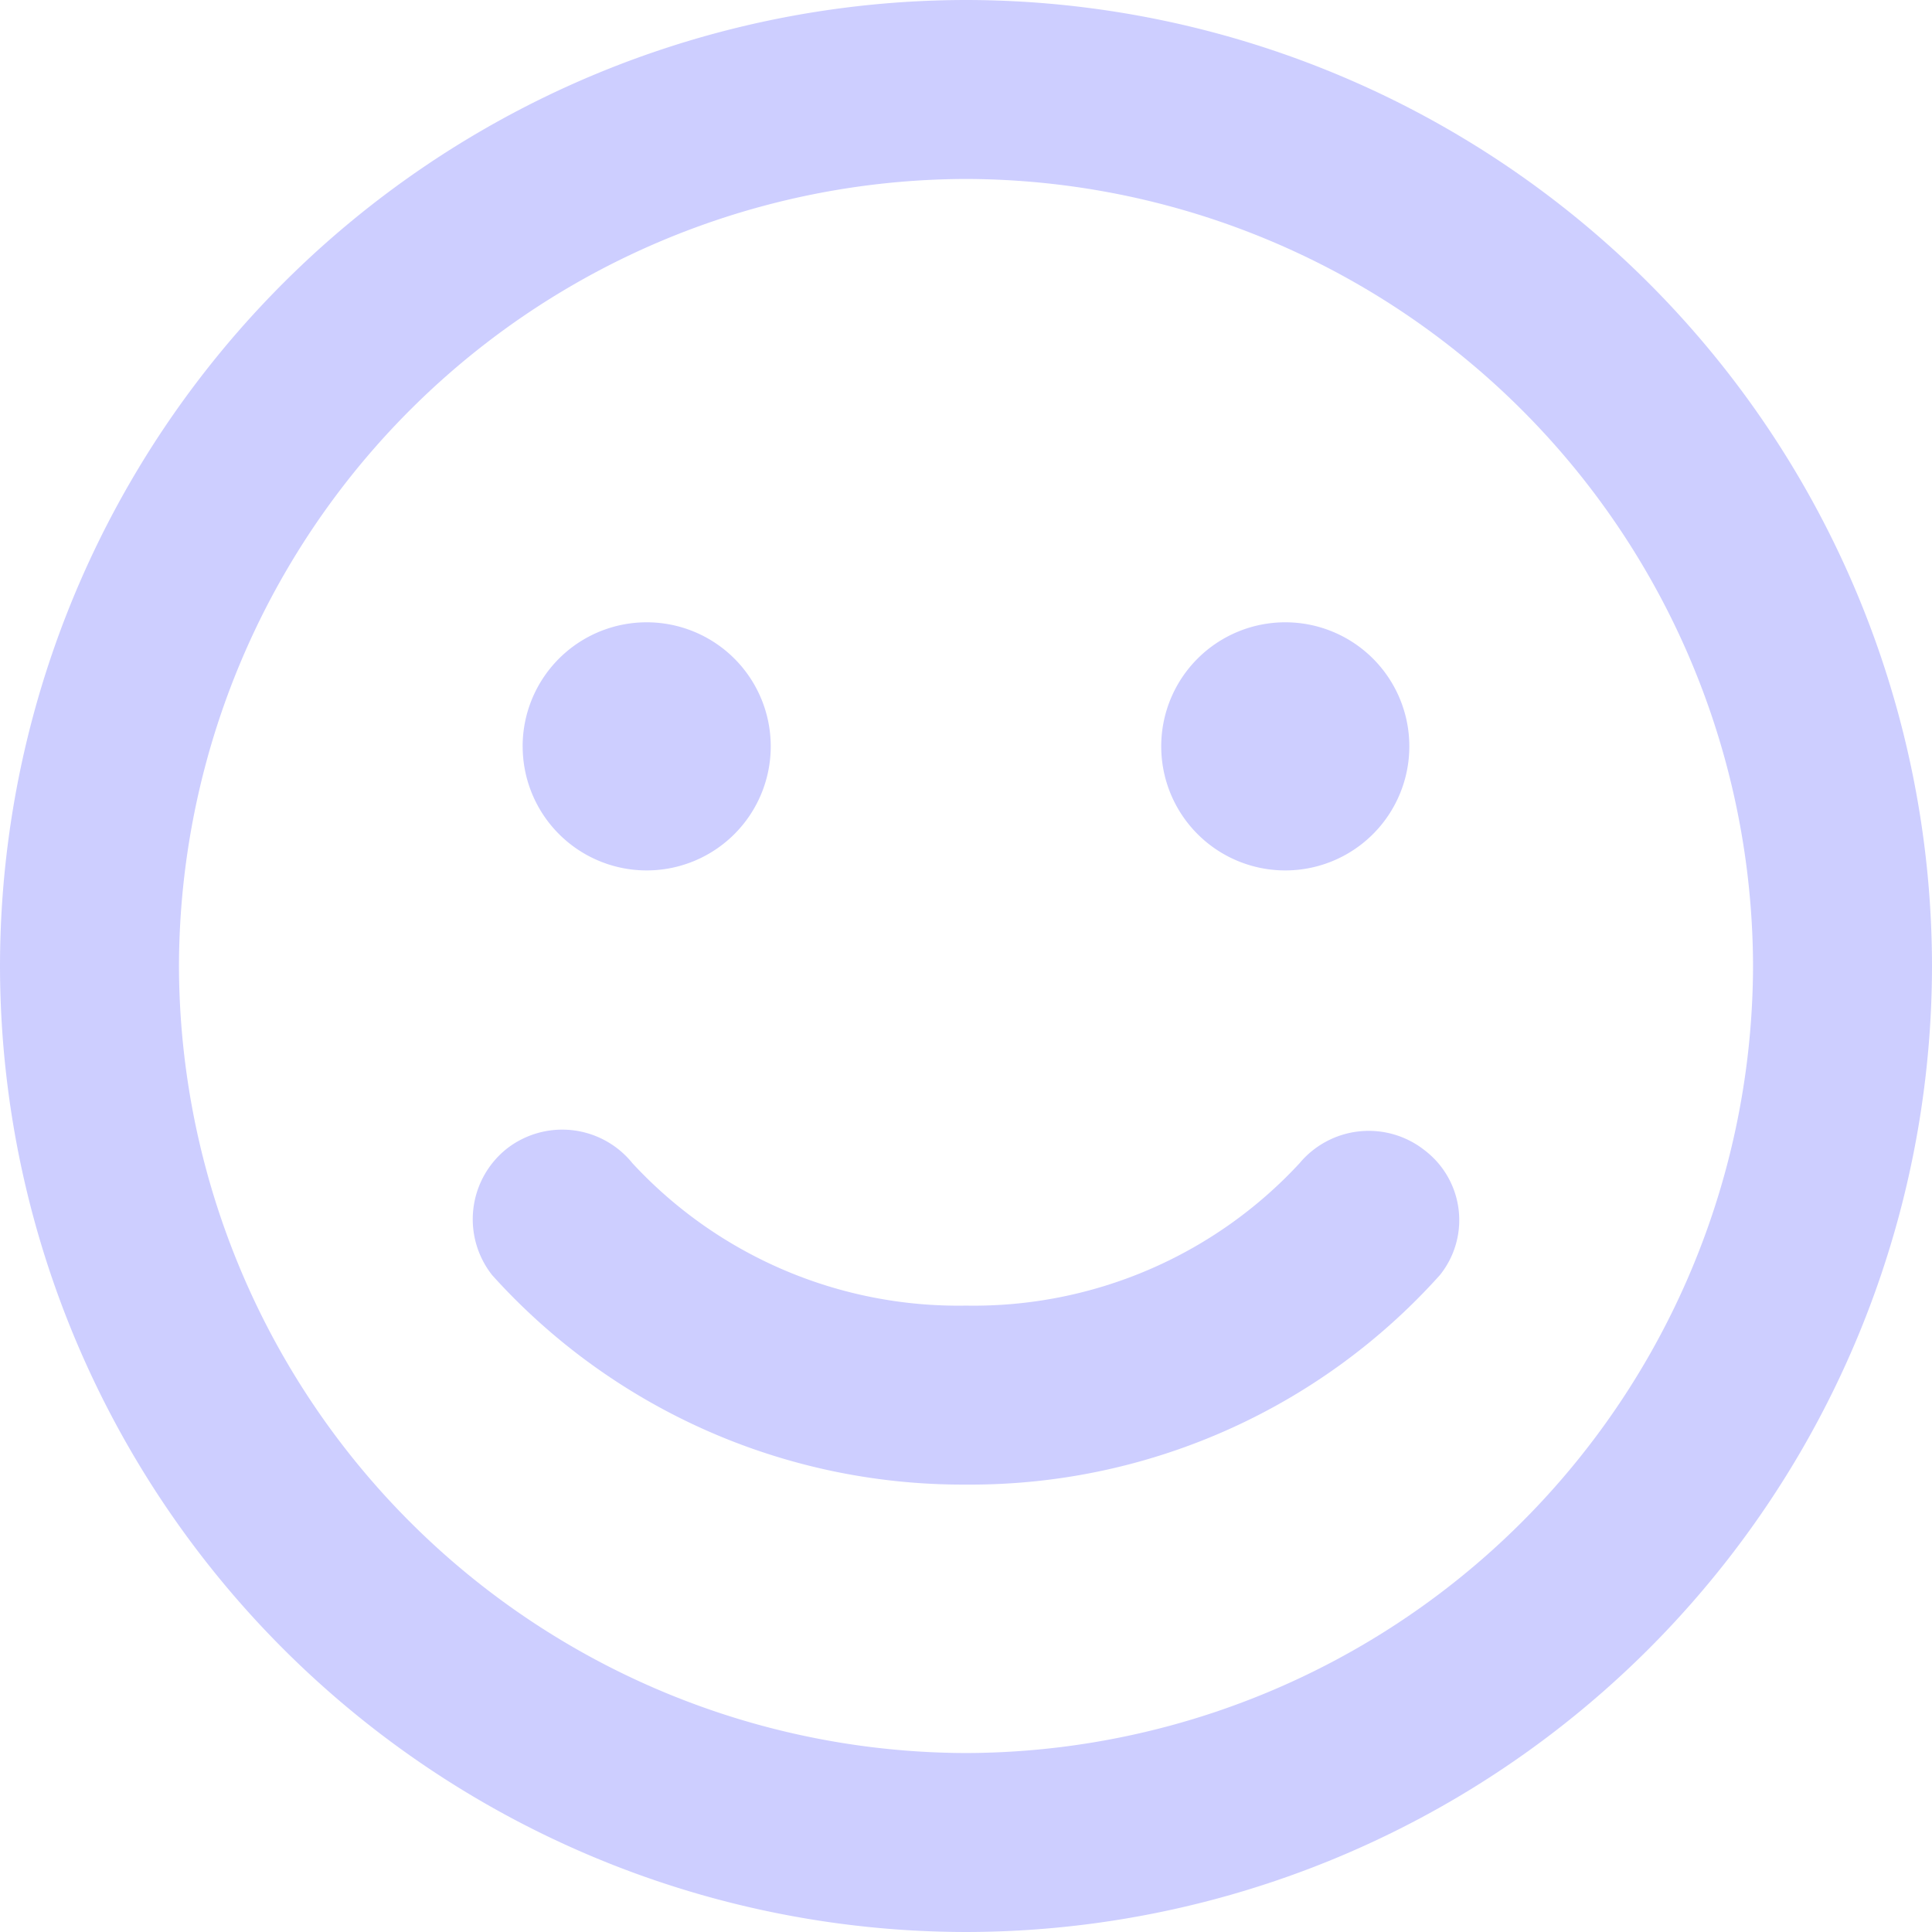 <svg xmlns="http://www.w3.org/2000/svg" width="60" height="60" viewBox="0 0 60 60">
  <path id="Union_11" data-name="Union 11" d="M-2096-2180.5a30.027,30.027,0,0,1,30-30,30.027,30.027,0,0,1,30,30,30.027,30.027,0,0,1-30,30A30.027,30.027,0,0,1-2096-2180.5Zm5.558,0A24.5,24.5,0,0,0-2066-2156.058a24.5,24.5,0,0,0,24.442-24.442A24.5,24.5,0,0,0-2066-2204.942,24.5,24.5,0,0,0-2090.442-2180.5Zm9.726,9.6a2.8,2.8,0,0,1,.442-3.916,2.8,2.8,0,0,1,3.916.442,13.785,13.785,0,0,0,10.358,4.421,13.787,13.787,0,0,0,10.358-4.421,2.8,2.8,0,0,1,3.916-.379,2.724,2.724,0,0,1,.442,3.853,19.576,19.576,0,0,1-14.716,6.505A19.656,19.656,0,0,1-2080.716-2170.9Zm20.779-16.421a3.852,3.852,0,0,1,3.852-3.853,3.852,3.852,0,0,1,3.853,3.853,3.853,3.853,0,0,1-3.853,3.853A3.853,3.853,0,0,1-2059.937-2187.321Zm-19.832,0a3.852,3.852,0,0,1,3.853-3.853,3.852,3.852,0,0,1,3.852,3.853,3.853,3.853,0,0,1-3.852,3.853A3.853,3.853,0,0,1-2079.768-2187.321Z" transform="translate(2096 2210.5)" fill="#cdceff"/>
</svg>
